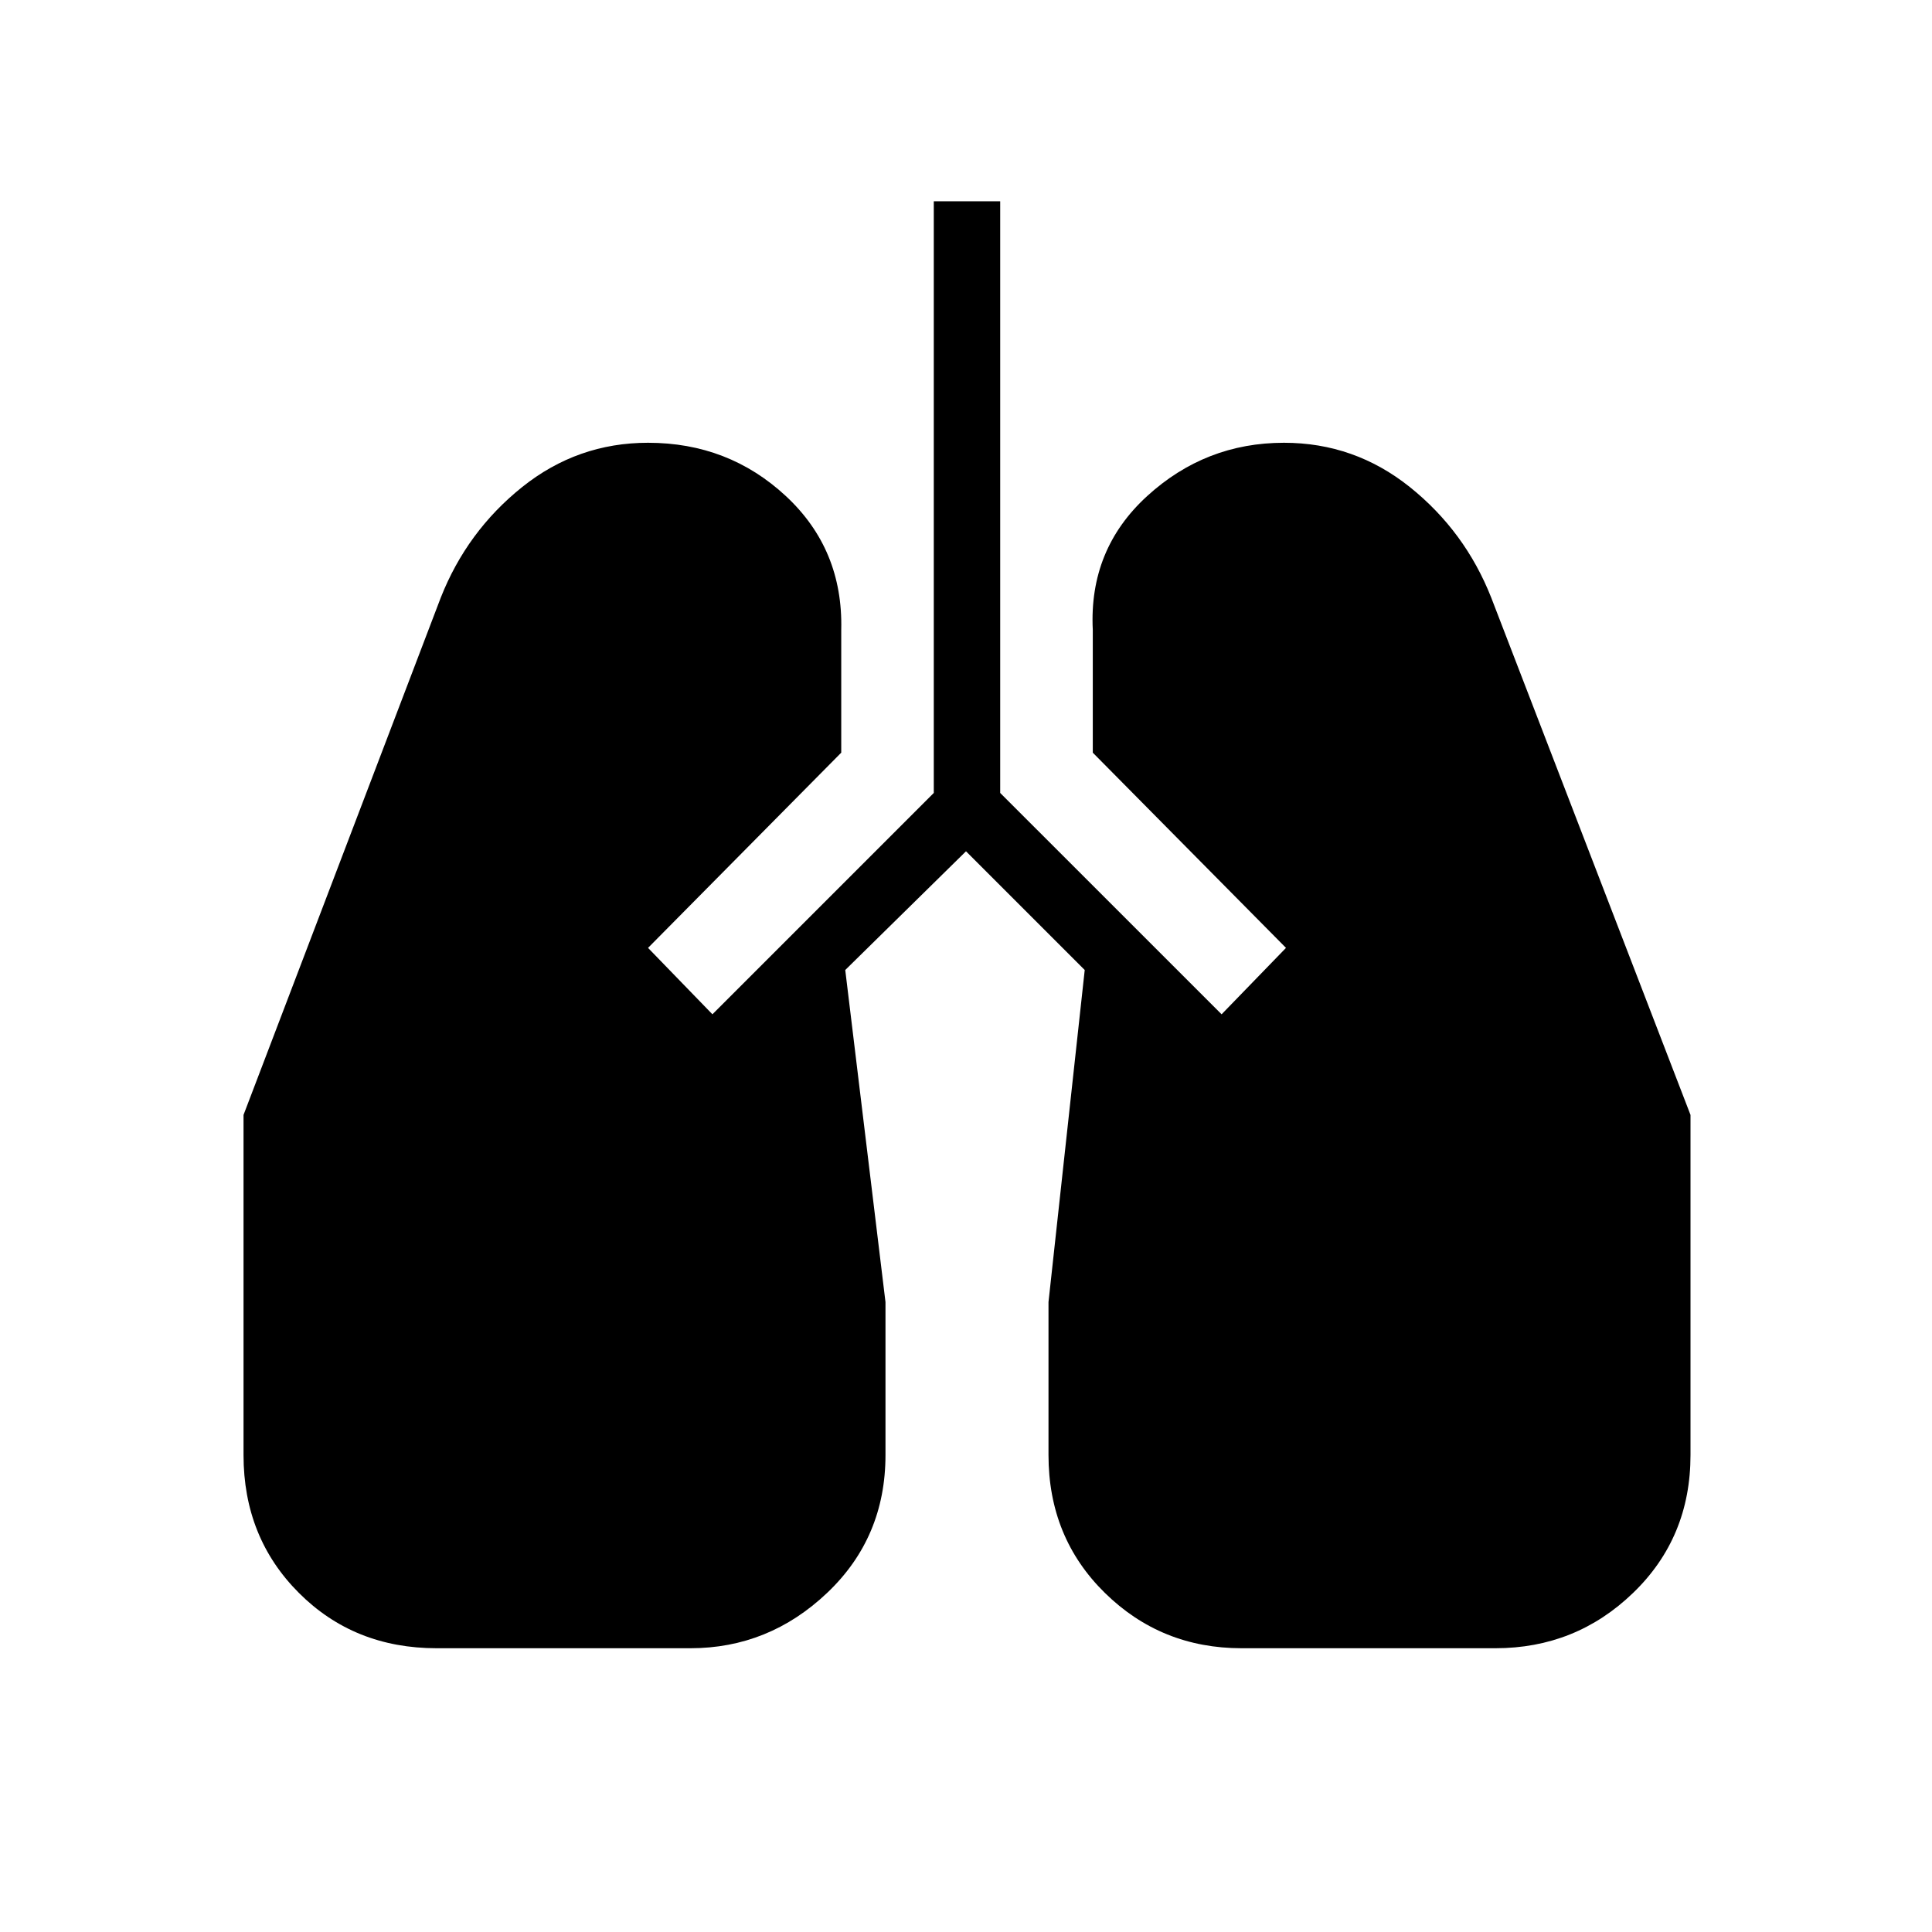 <svg xmlns="http://www.w3.org/2000/svg" height="40" width="40"><path d="M9.042 34.125q-1.709 0-2.854-1.146-1.146-1.146-1.146-2.854v-7.042l4.083-10.708q.542-1.375 1.687-2.292 1.146-.916 2.605-.916 1.666 0 2.854 1.104 1.187 1.104 1.146 2.771v2.541l-4 4.042L14.75 21l4.583-4.583V4.167h1.375v12.25L25.292 21l1.333-1.375-4-4.042v-2.541q-.083-1.667 1.125-2.771 1.208-1.104 2.833-1.104 1.459 0 2.605.916 1.145.917 1.687 2.292L35 23.083v7.042q0 1.708-1.188 2.854-1.187 1.146-2.854 1.146h-5.25q-1.666 0-2.833-1.146-1.167-1.146-1.167-2.854v-3.167l.75-6.875L20 17.625l-2.5 2.458.833 6.875v3.167q0 1.708-1.208 2.854-1.208 1.146-2.833 1.146Z"/></svg>